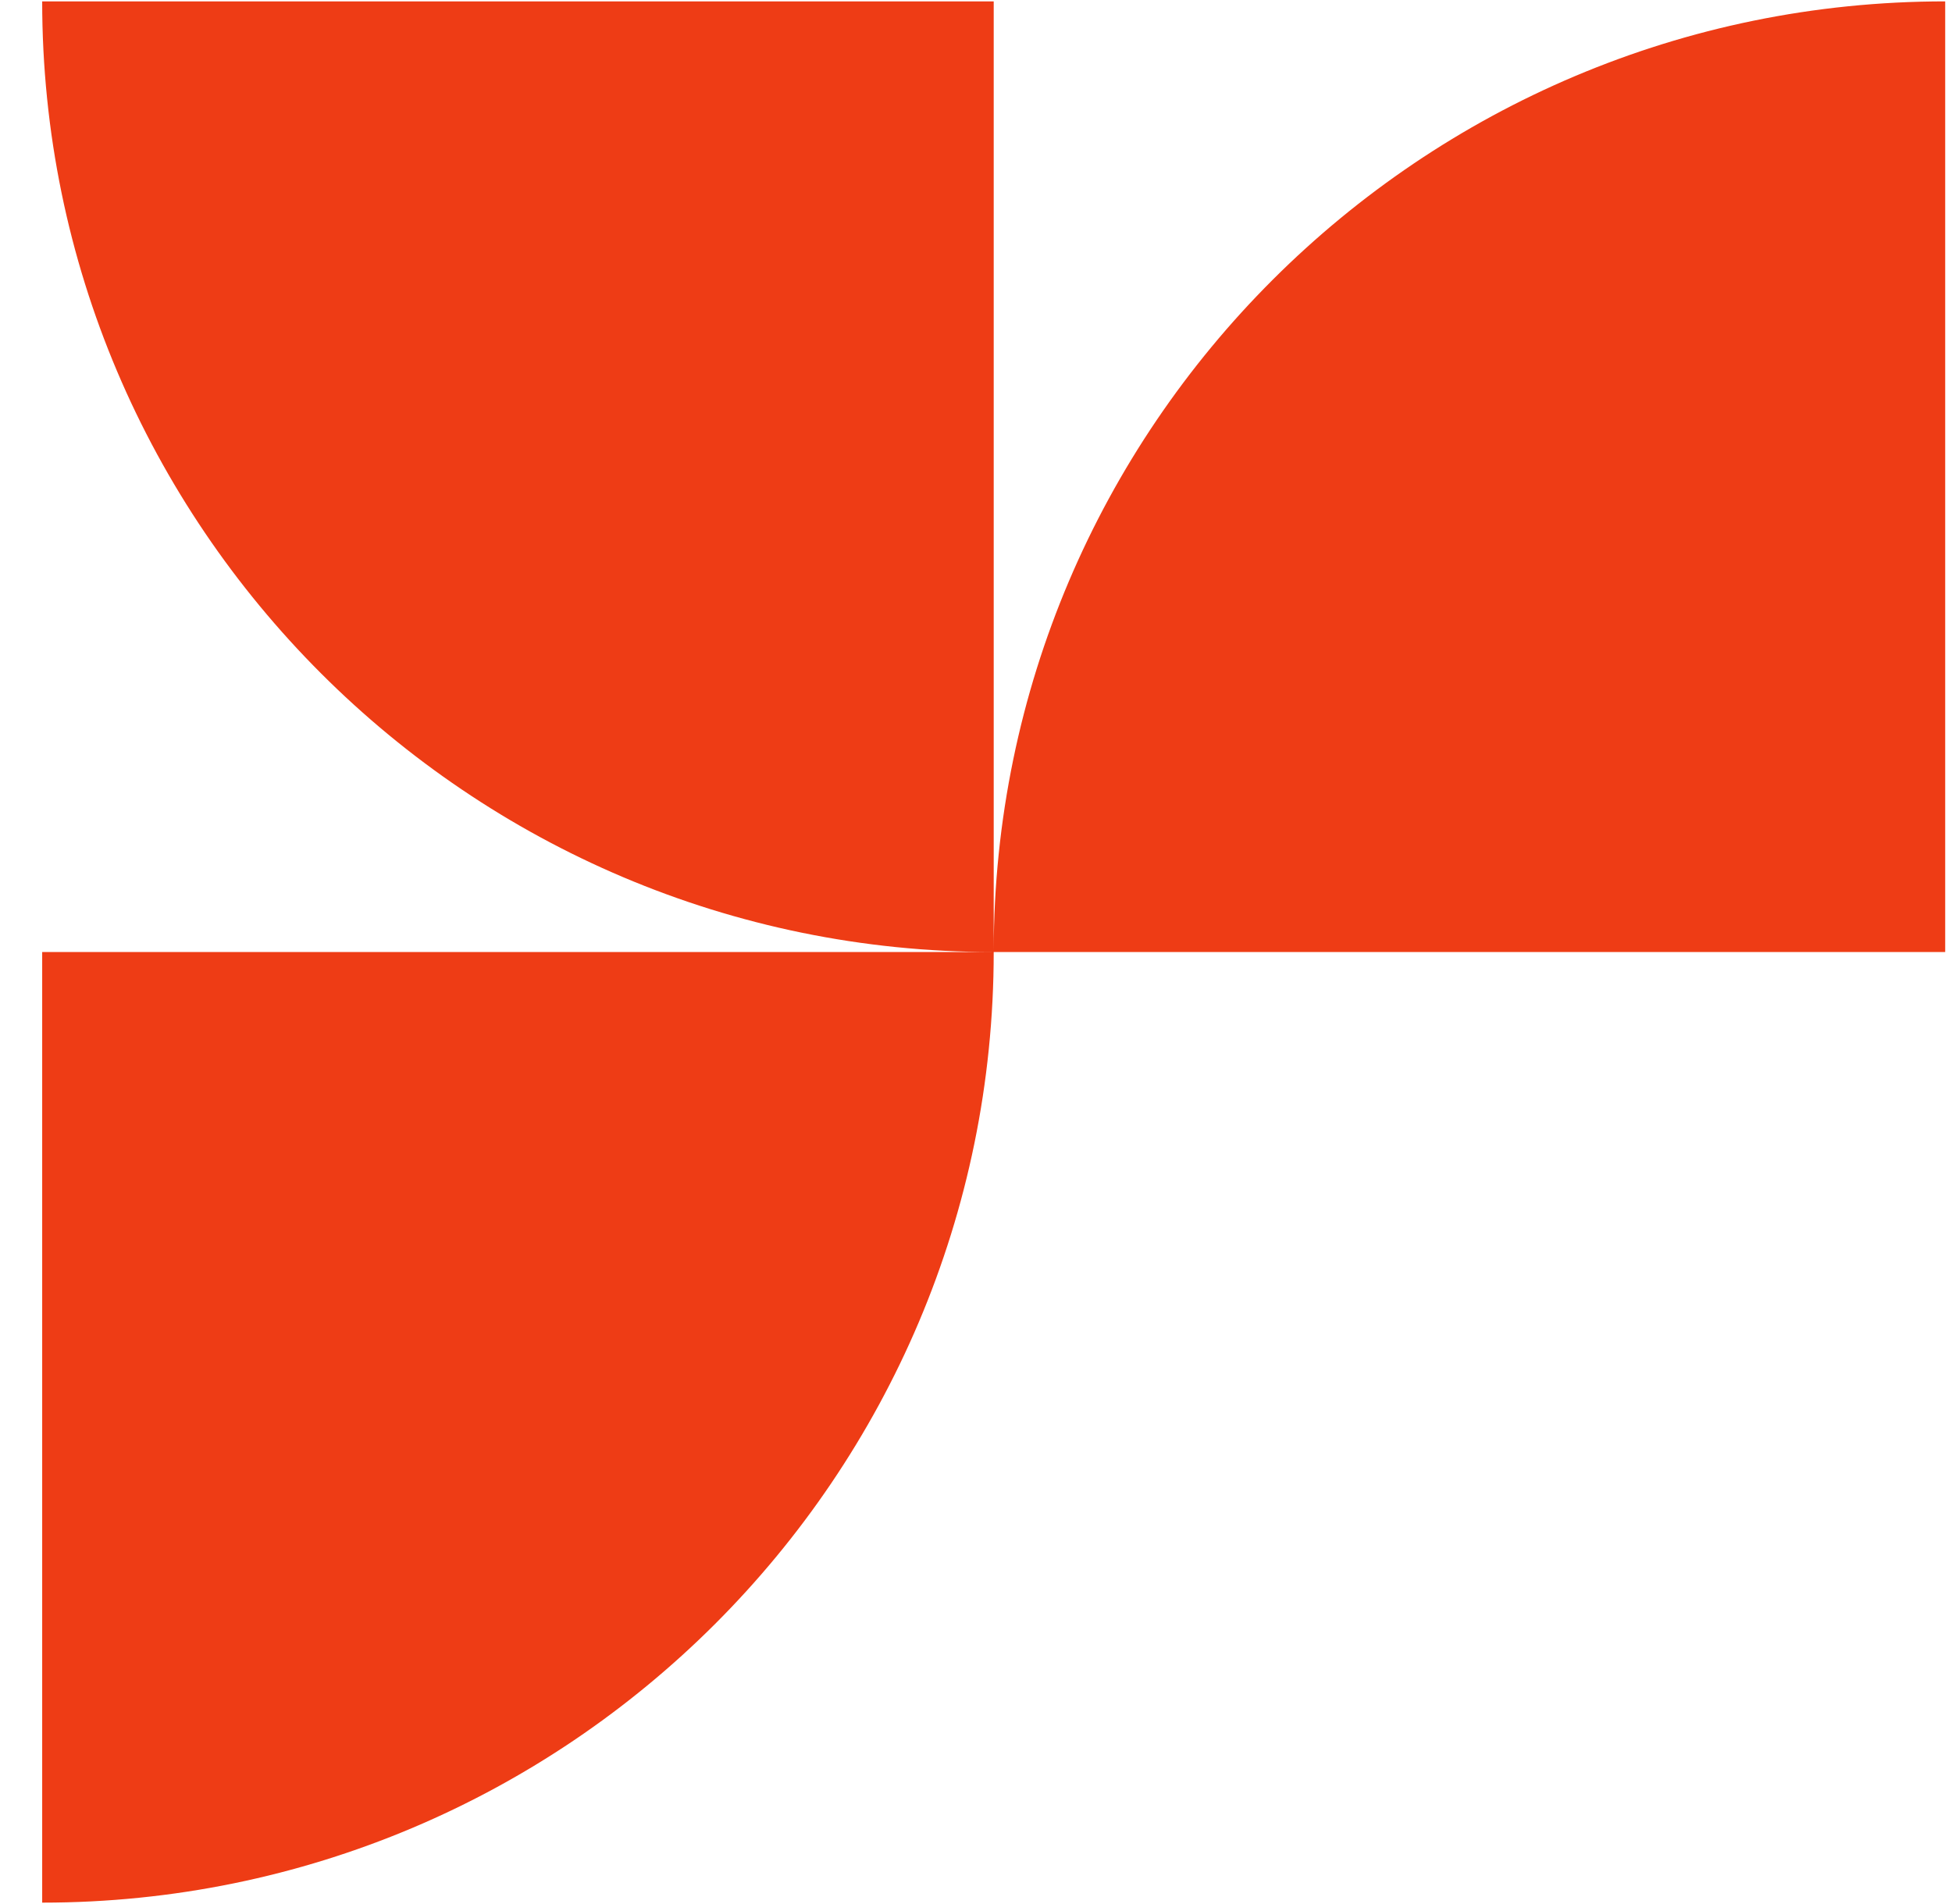 <svg width="41" height="40" viewBox="0 0 41 40" fill="none" xmlns="http://www.w3.org/2000/svg">
<path d="M20.872 19.971V0.029H0.886C0.886 11.043 9.843 20 20.857 20H0.886V39.971C11.914 39.971 20.872 31.029 20.872 20H40.857V0.029C29.829 0.029 20.886 8.971 20.872 19.971Z" fill="#EE3C15"/>
</svg>
